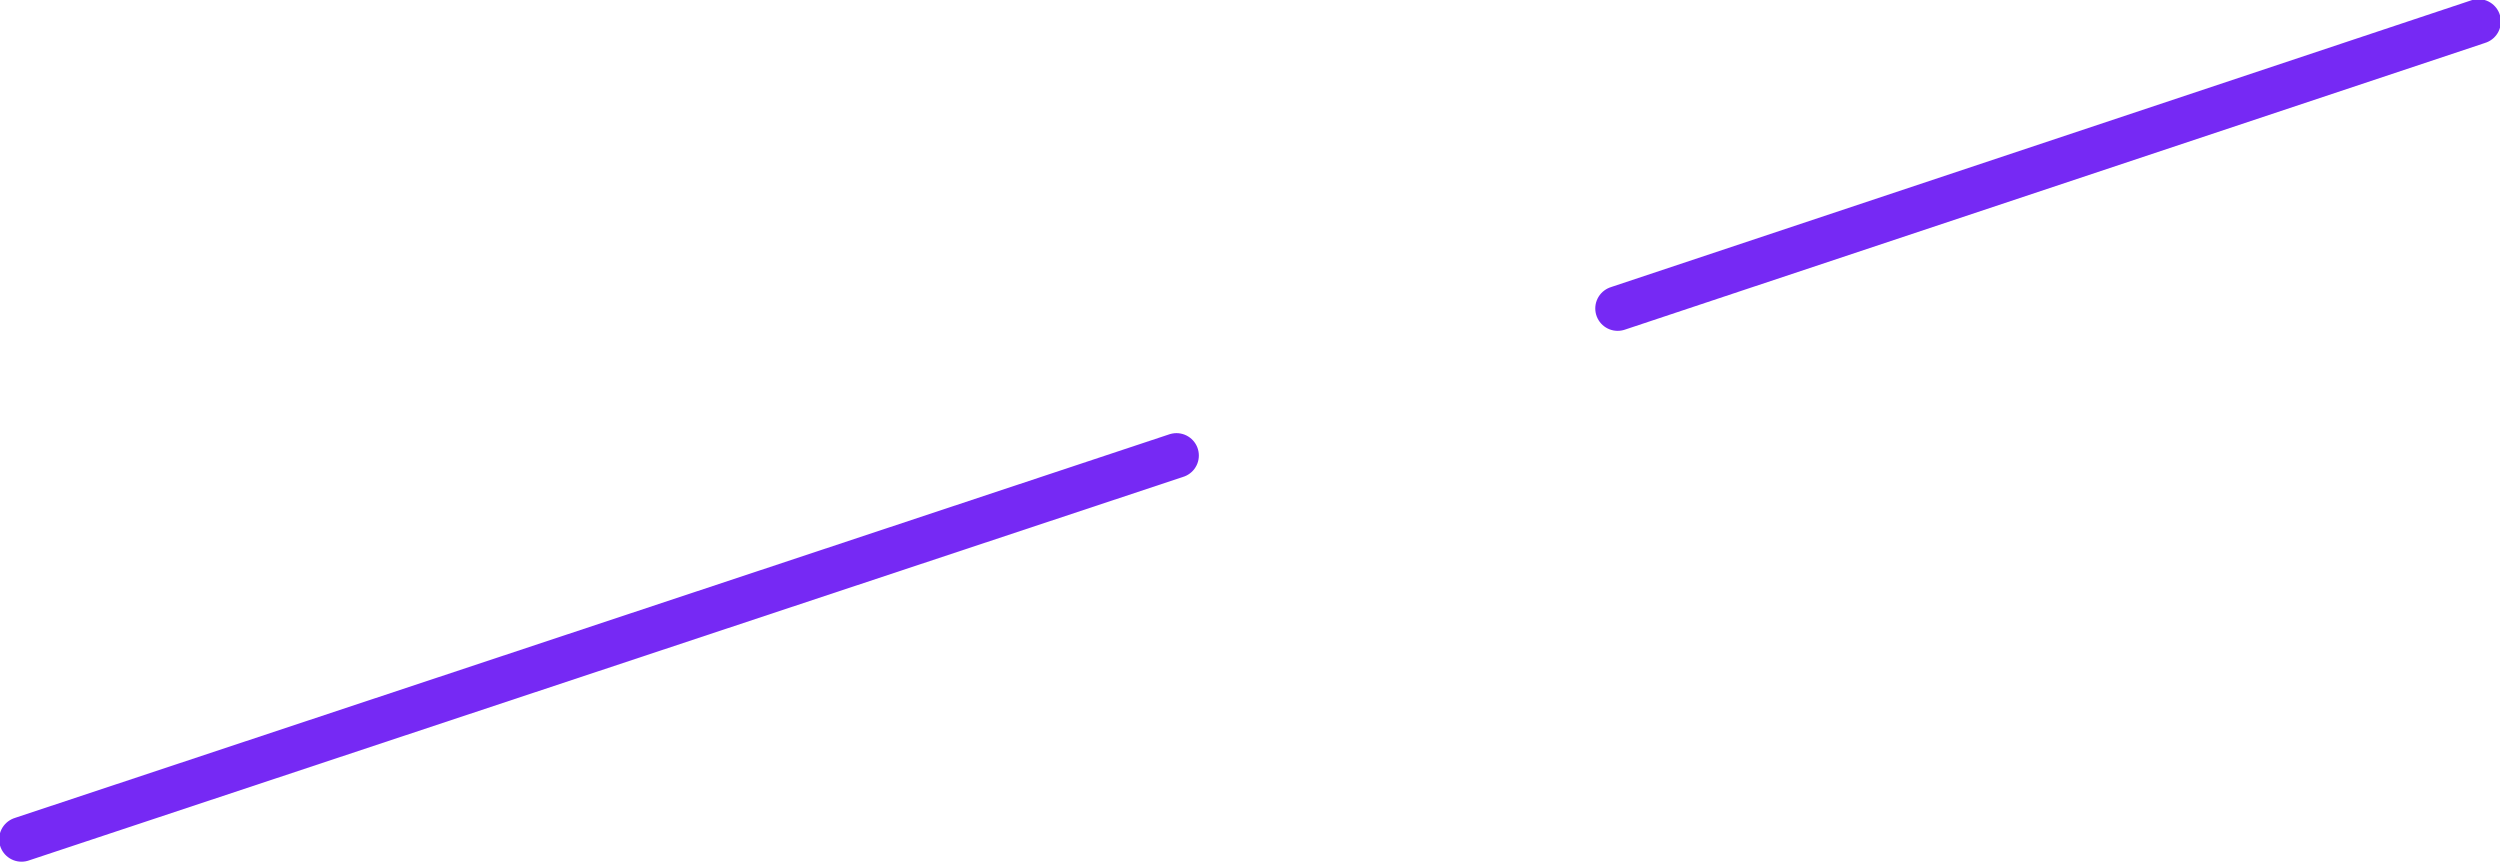 <!-- Generator: Adobe Illustrator 19.2.1, SVG Export Plug-In  -->
<svg version="1.1"
	 xmlns="http://www.w3.org/2000/svg" xmlns:xlink="http://www.w3.org/1999/xlink" xmlns:a="http://ns.adobe.com/AdobeSVGViewerExtensions/3.0/"
	 x="0px" y="0px" width="69.7px" height="24.1px" viewBox="0 0 69.7 24.1" style="enable-background:new 0 0 69.7 24.1;"
	 xml:space="preserve">
<style type="text/css">
	.st0{fill:#FFFFFF;stroke:#7629F4;stroke-width:1.248;stroke-linecap:round;stroke-linejoin:round;stroke-miterlimit:10;}
</style>
<defs>
</defs>
<line class="st0" x1="0.6" y1="23.4" x2="32.8" y2="12.7"/>
<line class="st0" x1="69.1" y1="0.6" x2="45.1" y2="8.6"/>
</svg>
